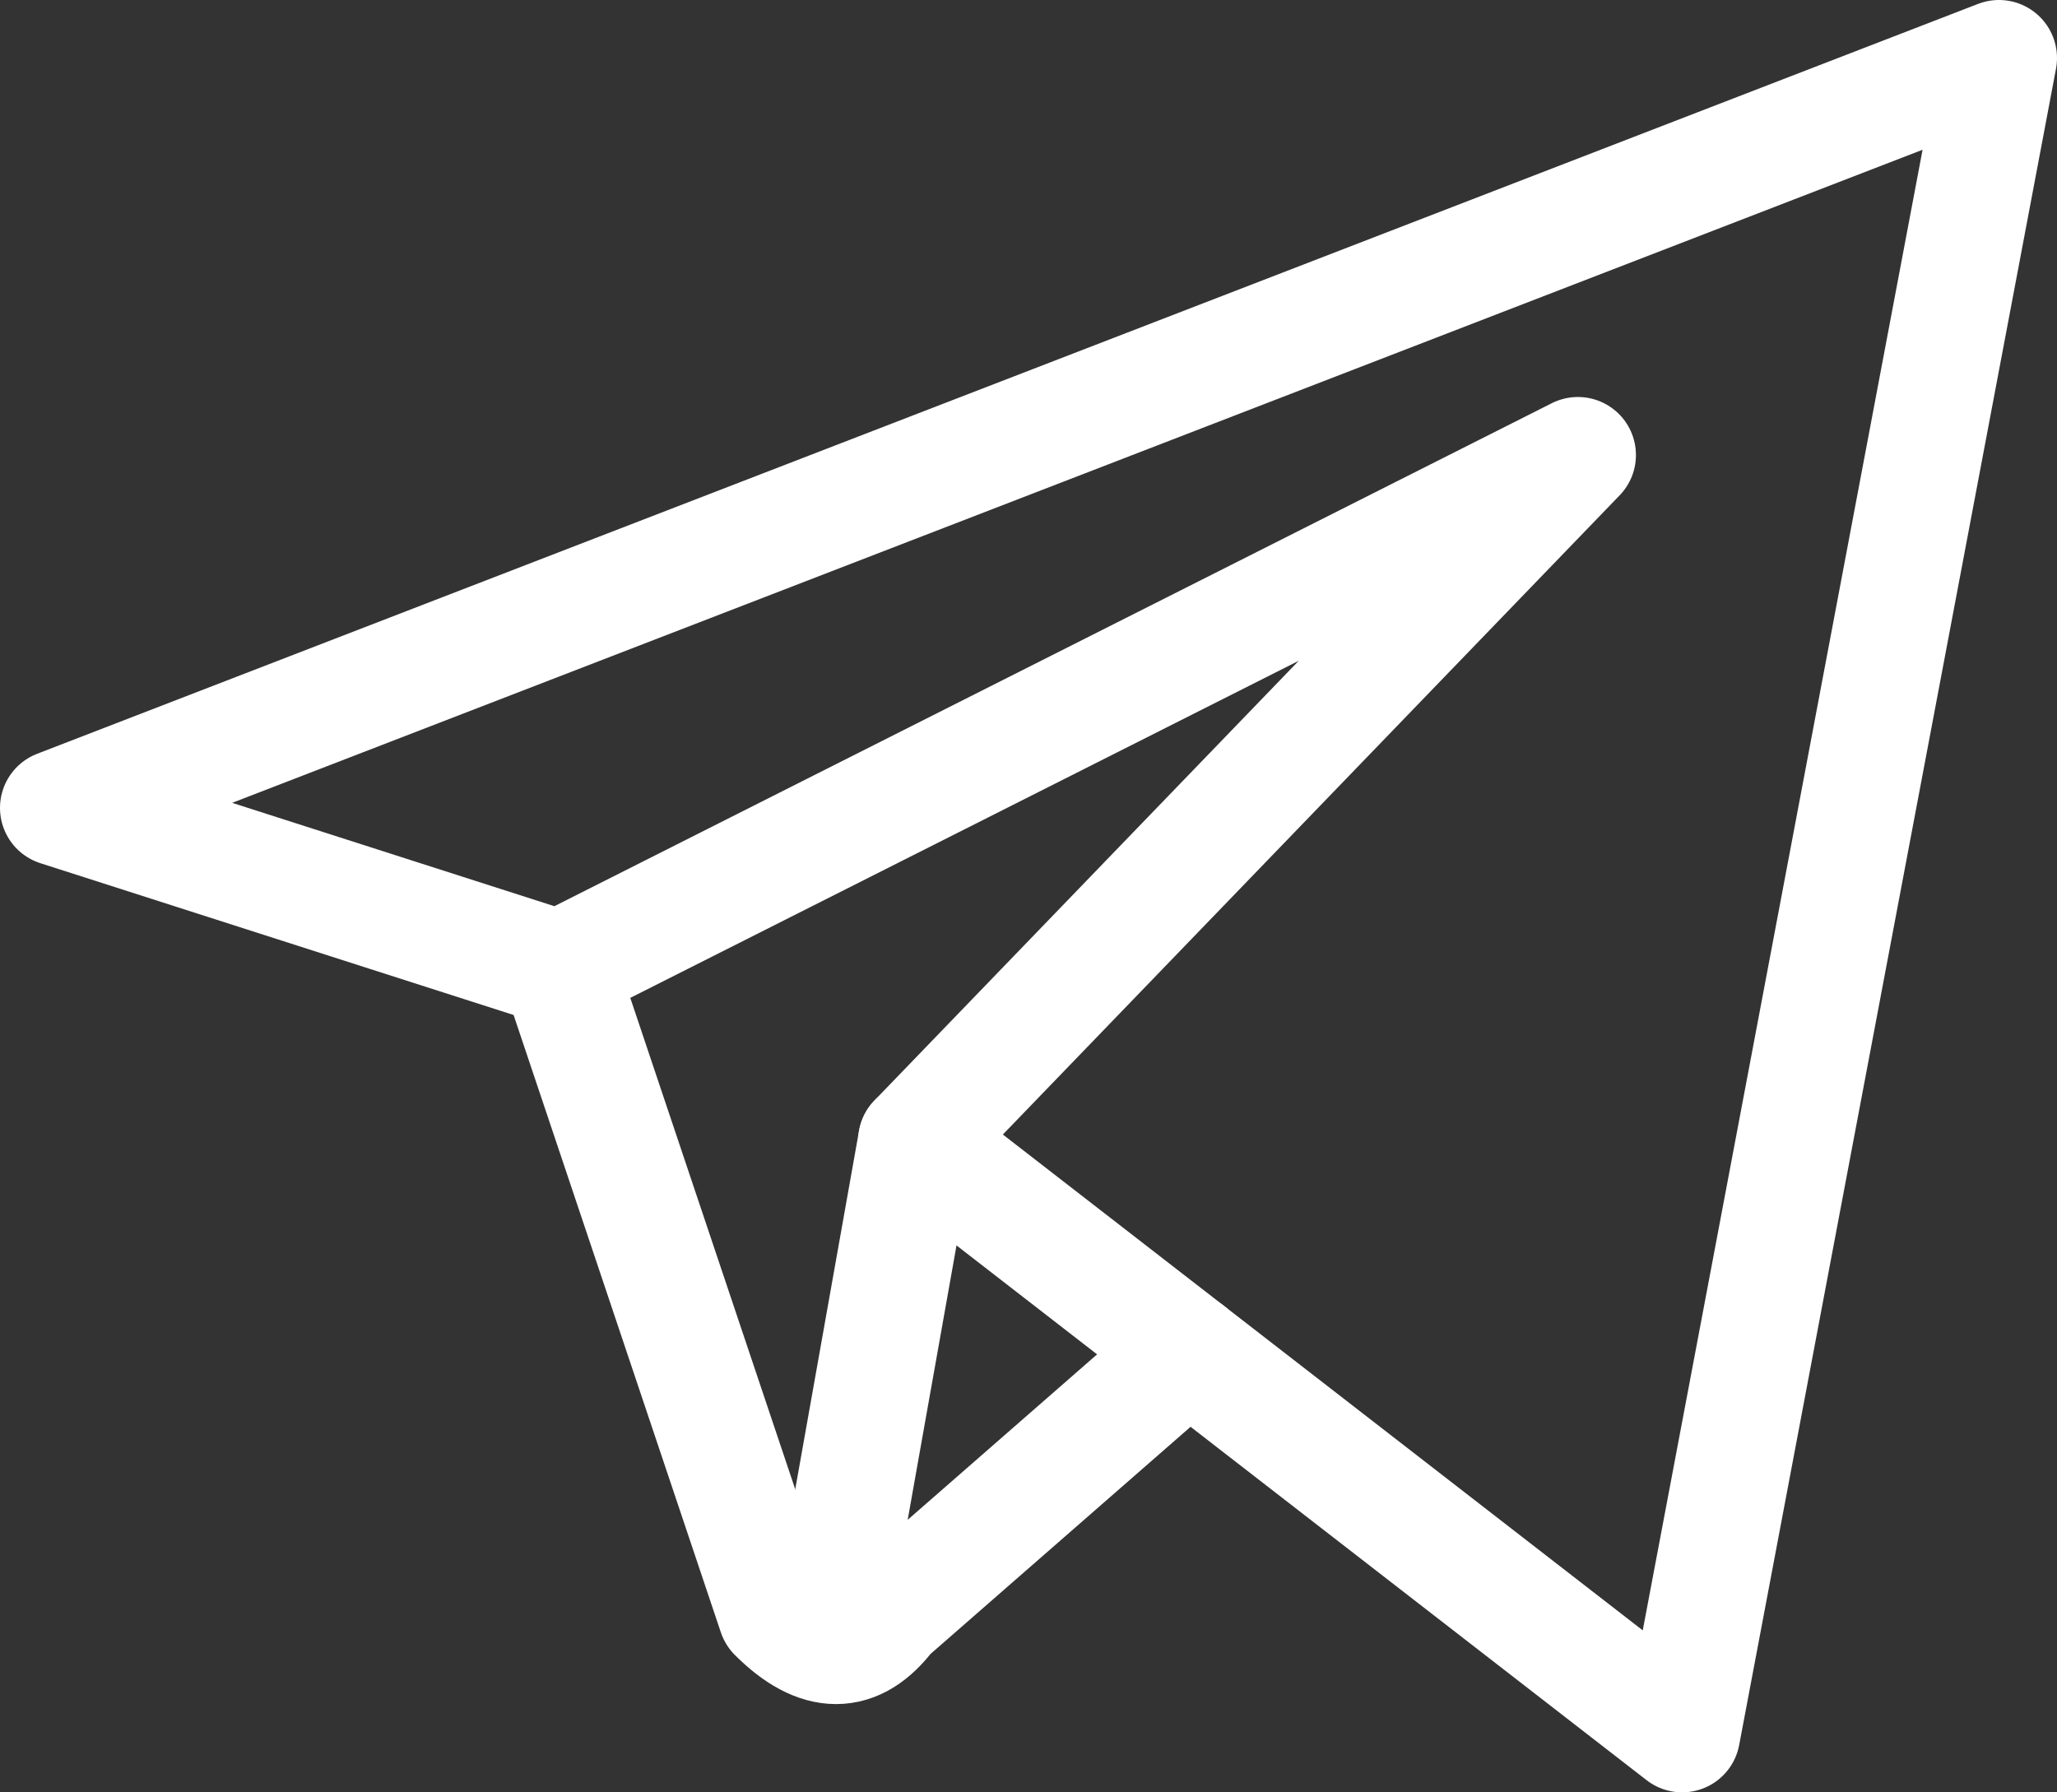 <svg id="Layer_1" data-name="Layer 1" xmlns="http://www.w3.org/2000/svg" viewBox="0 0 194.97 169.89"><rect x="0" y="0" width="194.97" height="169.89" fill="#333333" stroke="none"/><defs><style>.cls-1{fill:none;stroke:#fff;stroke-linecap:round;stroke-linejoin:round;stroke-width:11px;}</style></defs><title>telegramWhite</title><polygon class="cls-1" points="5.5 76.58 189.47 5.5 159.44 164.39 86.84 108.13 149.56 43.13 53.01 91.82 5.5 76.58"/><path class="cls-1" d="M88.52,396.75l20.53,61.16q6.09,6.09,10.64,0l28.46-24.86" transform="translate(-35.51 -304.93)"/><line class="cls-1" x1="78.86" y1="152.98" x2="86.84" y2="108.13"/></svg>